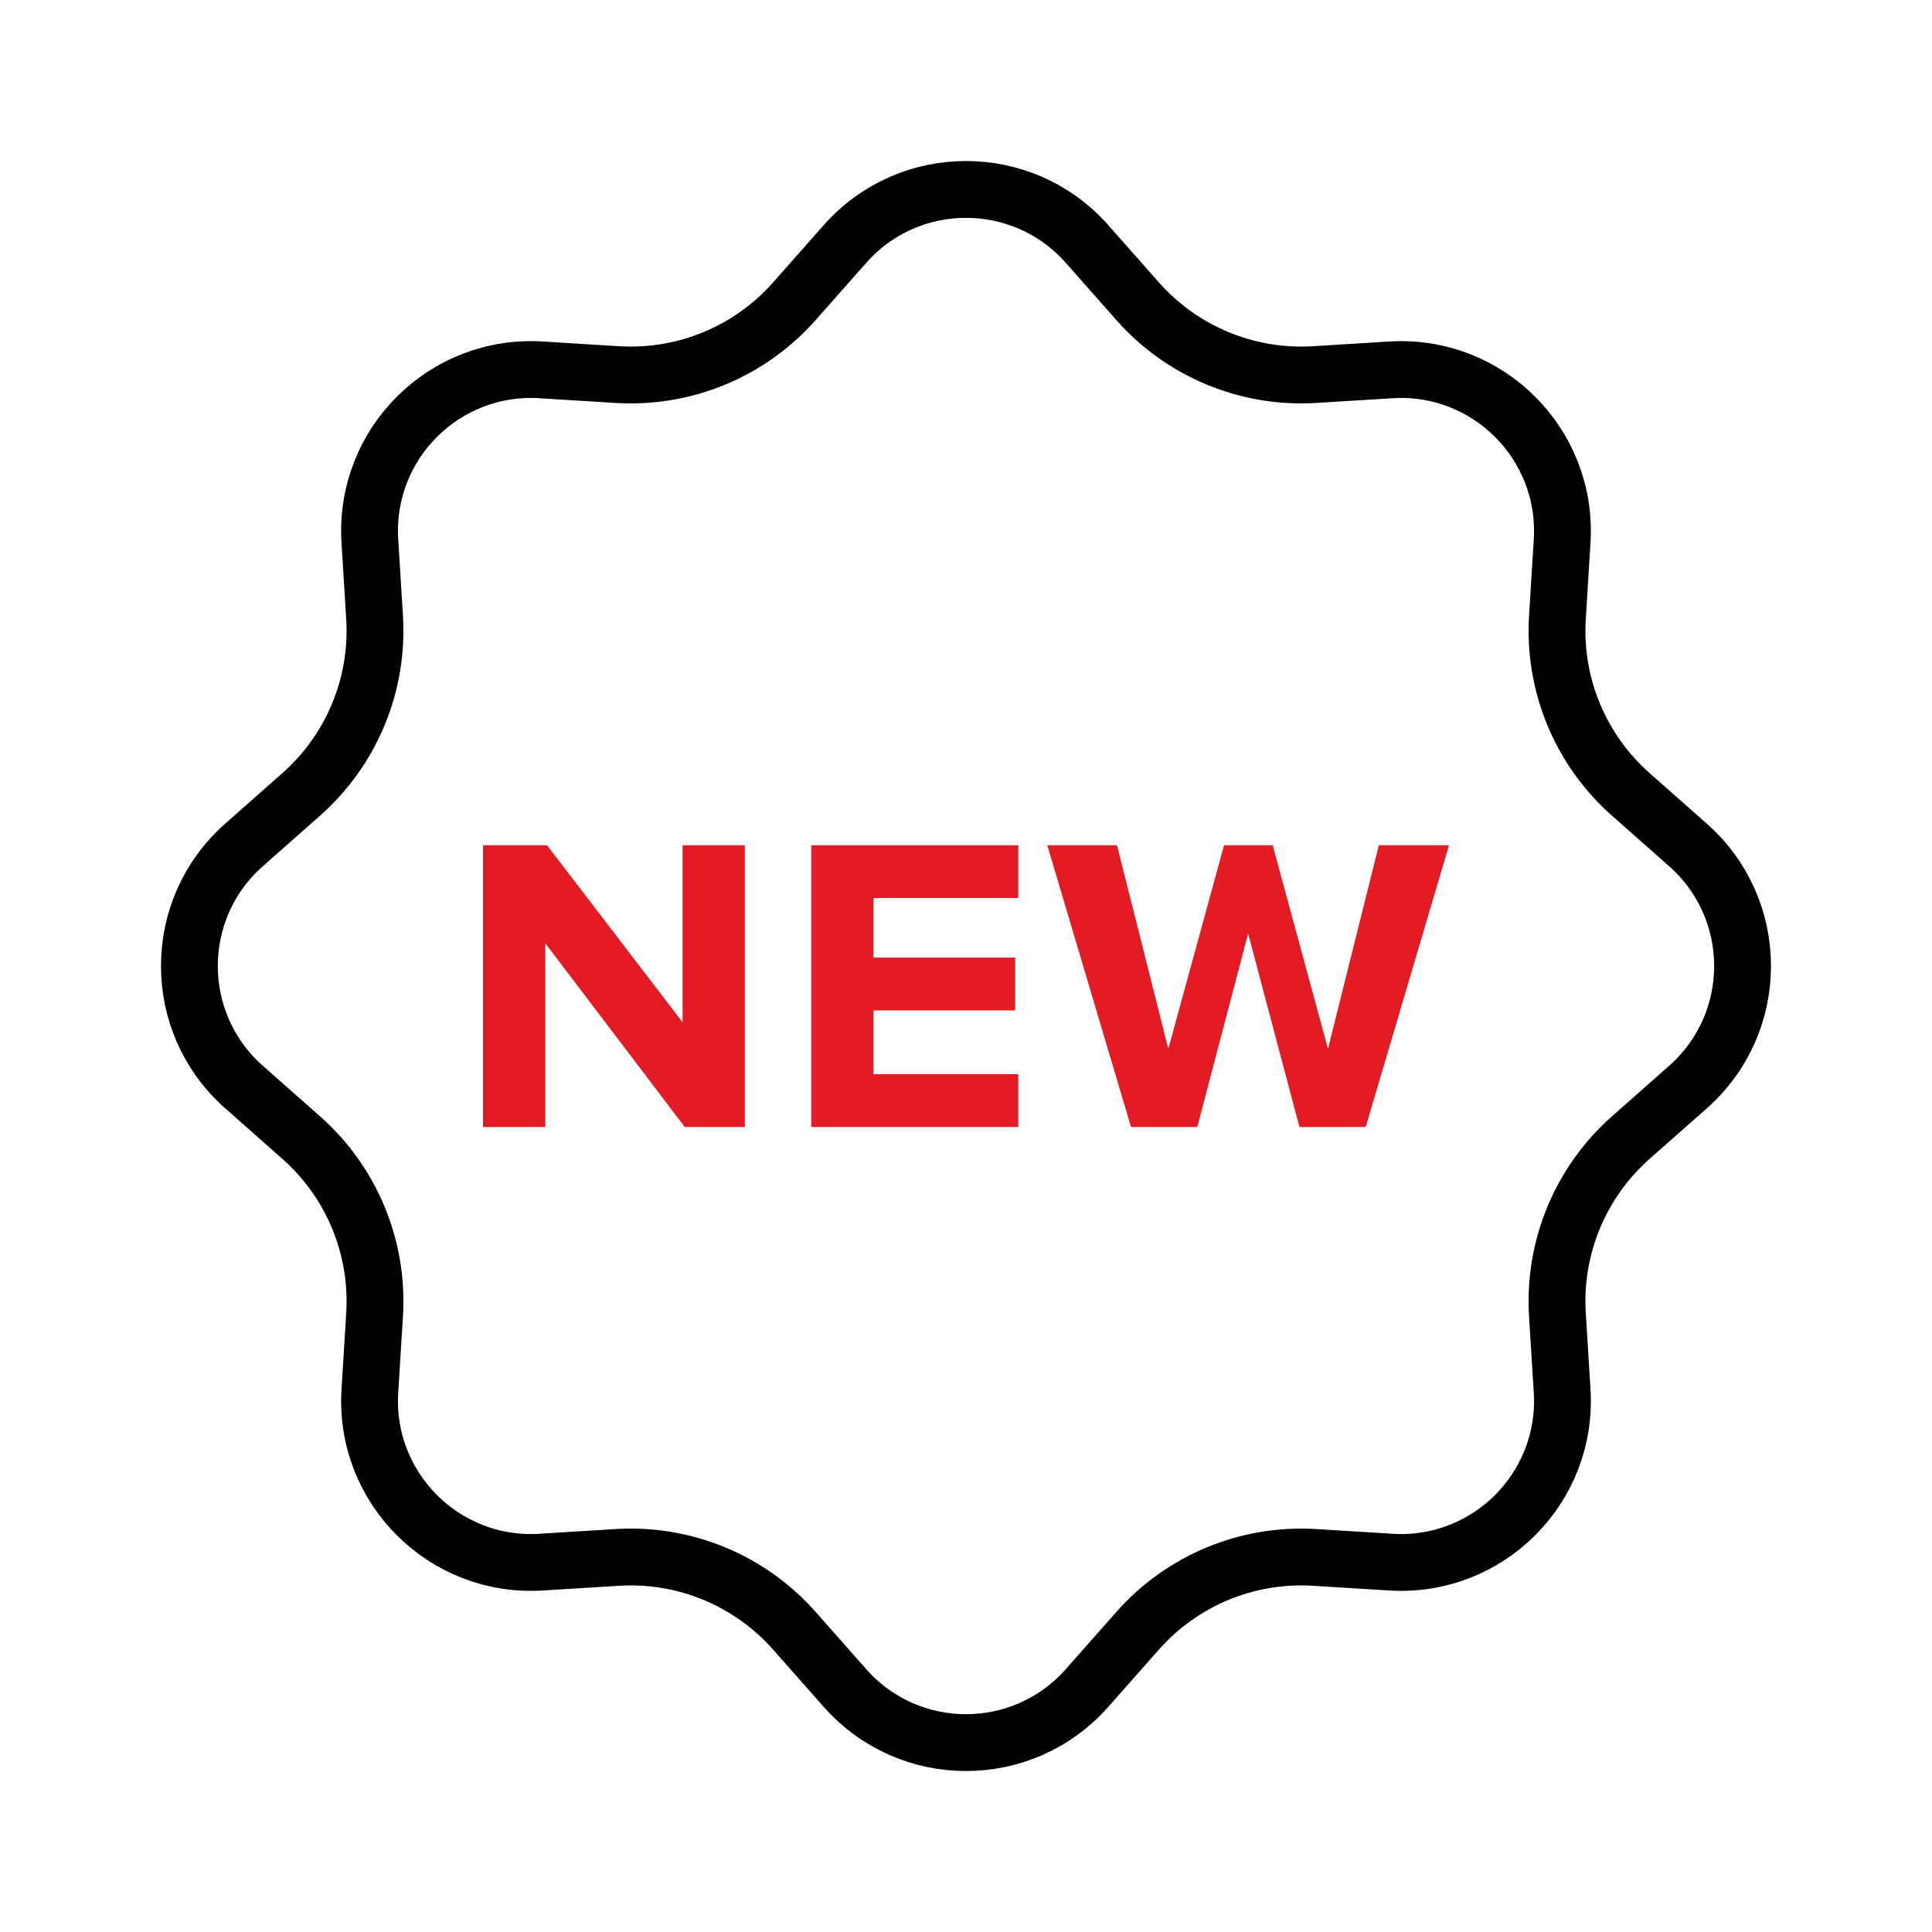 <svg width="34" height="34" viewBox="0 0 34 34" fill="none" xmlns="http://www.w3.org/2000/svg">
<path d="M14.871 4.293C16.002 3.014 17.998 3.014 19.129 4.293L20.021 5.302C20.805 6.189 21.954 6.665 23.135 6.592L24.48 6.509C26.184 6.404 27.596 7.816 27.491 9.52L27.408 10.865C27.335 12.046 27.811 13.195 28.698 13.979L29.707 14.871C30.986 16.002 30.986 17.998 29.707 19.129L28.698 20.021C27.811 20.805 27.335 21.954 27.408 23.136L27.491 24.48C27.596 26.184 26.184 27.596 24.48 27.491L23.135 27.408C21.954 27.335 20.805 27.811 20.021 28.698L19.129 29.707C17.998 30.987 16.002 30.987 14.871 29.707L13.979 28.698C13.195 27.811 12.046 27.335 10.864 27.408L9.52 27.491C7.816 27.596 6.404 26.184 6.509 24.48L6.592 23.136C6.665 21.954 6.189 20.805 5.302 20.021L4.293 19.129C3.013 17.998 3.013 16.002 4.293 14.871L5.302 13.979C6.189 13.195 6.665 12.046 6.592 10.865L6.509 9.52C6.404 7.816 7.816 6.404 9.52 6.509L10.864 6.592C12.046 6.665 13.195 6.189 13.979 5.302L14.871 4.293Z" stroke="currentColor"/>
<path d="M13.108 19.833H12.05L9.596 16.6V19.833H8.5V14.875H9.627L12.012 17.99V14.875H13.108V19.833Z" fill="#E21B25"/>
<path d="M17.921 19.833H14.277V14.875H17.921V15.804H15.373V16.852H17.866V17.782H15.373V18.904H17.921V19.833Z" fill="#E21B25"/>
<path d="M24.034 19.833H22.868L21.965 16.429L21.07 19.833H19.904L18.43 14.875H19.657L20.56 18.458L21.541 14.875H22.397L23.37 18.458L24.265 14.875H25.5L24.034 19.833Z" fill="#E21B25"/>
</svg>
